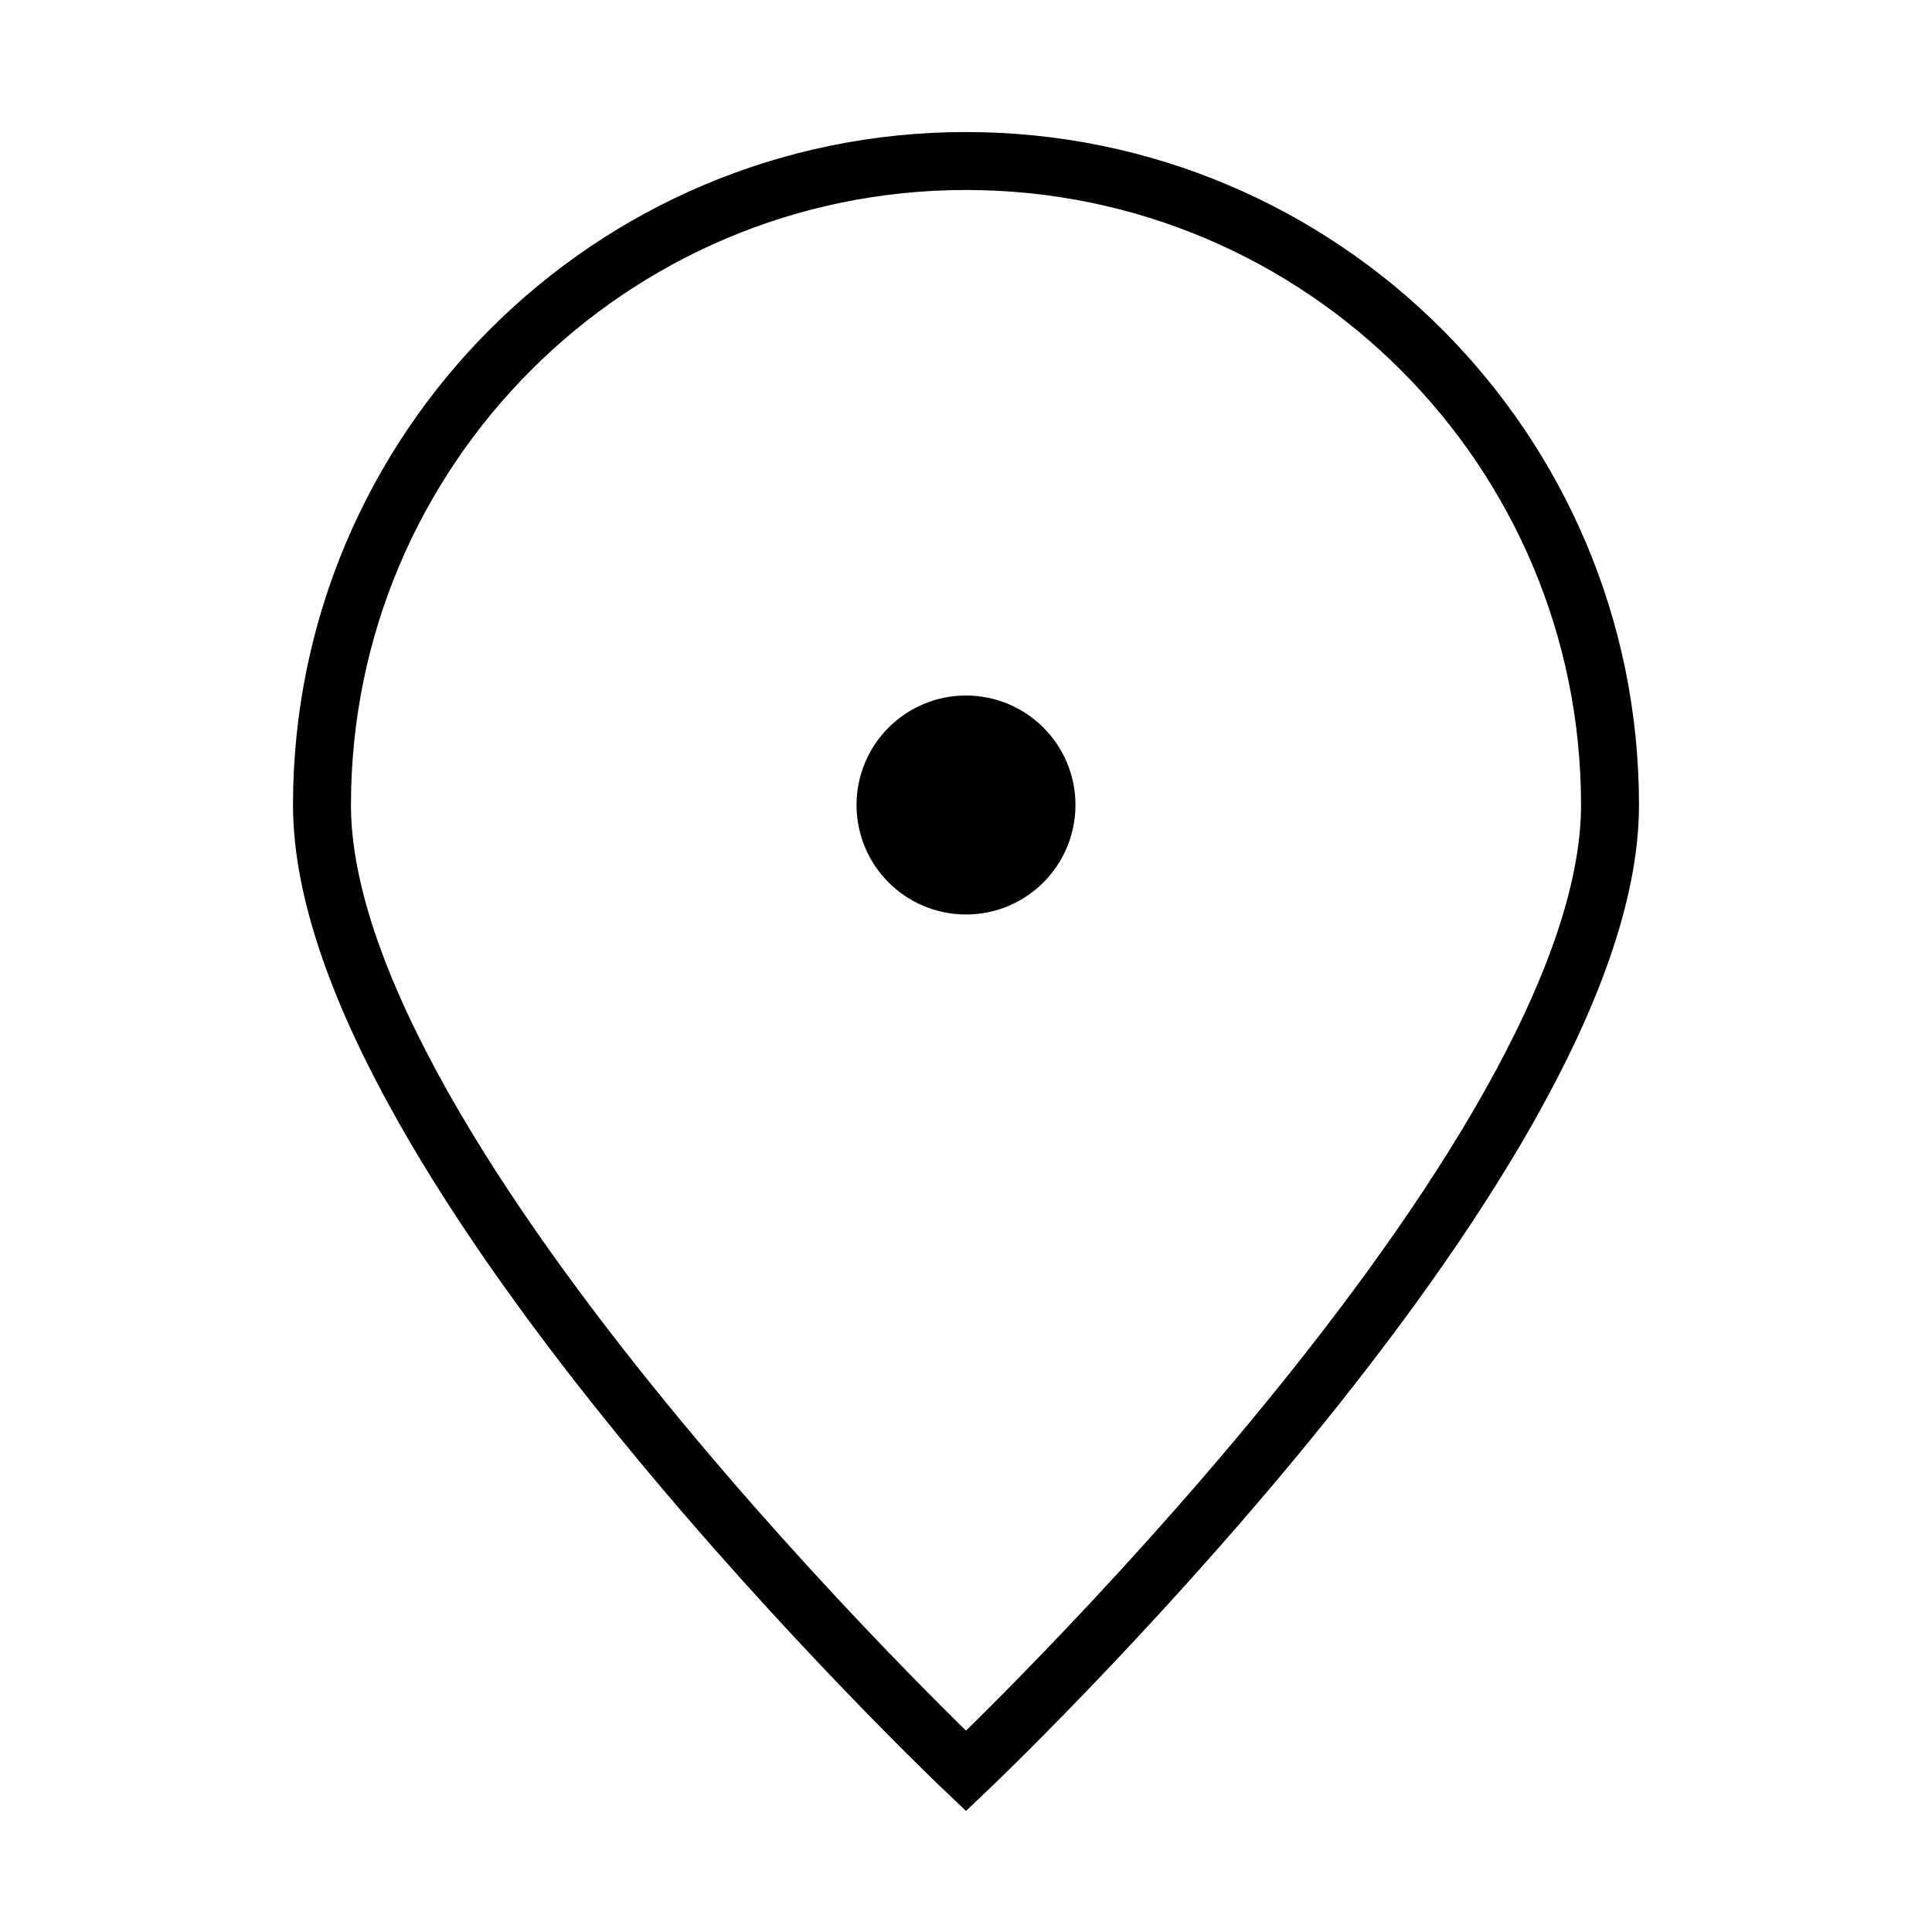 <svg width="50" height="50" viewBox="0 0 50 50" fill="none" xmlns="http://www.w3.org/2000/svg">
<g id="Icono/Ubicacion">
<path id="Vector" d="M41.667 20.833C41.667 30.038 25 45.833 25 45.833C25 45.833 8.333 30.038 8.333 20.833C8.333 11.629 15.795 4.167 25 4.167C34.205 4.167 41.667 11.629 41.667 20.833Z" stroke="black" stroke-width="1.5"/>
<path id="Vector_2" d="M25 22.917C26.151 22.917 27.083 21.984 27.083 20.833C27.083 19.683 26.151 18.75 25 18.75C23.849 18.75 22.917 19.683 22.917 20.833C22.917 21.984 23.849 22.917 25 22.917Z" fill="black" stroke="black" stroke-width="1.5" stroke-linecap="round" stroke-linejoin="round"/>
</g>
</svg>
